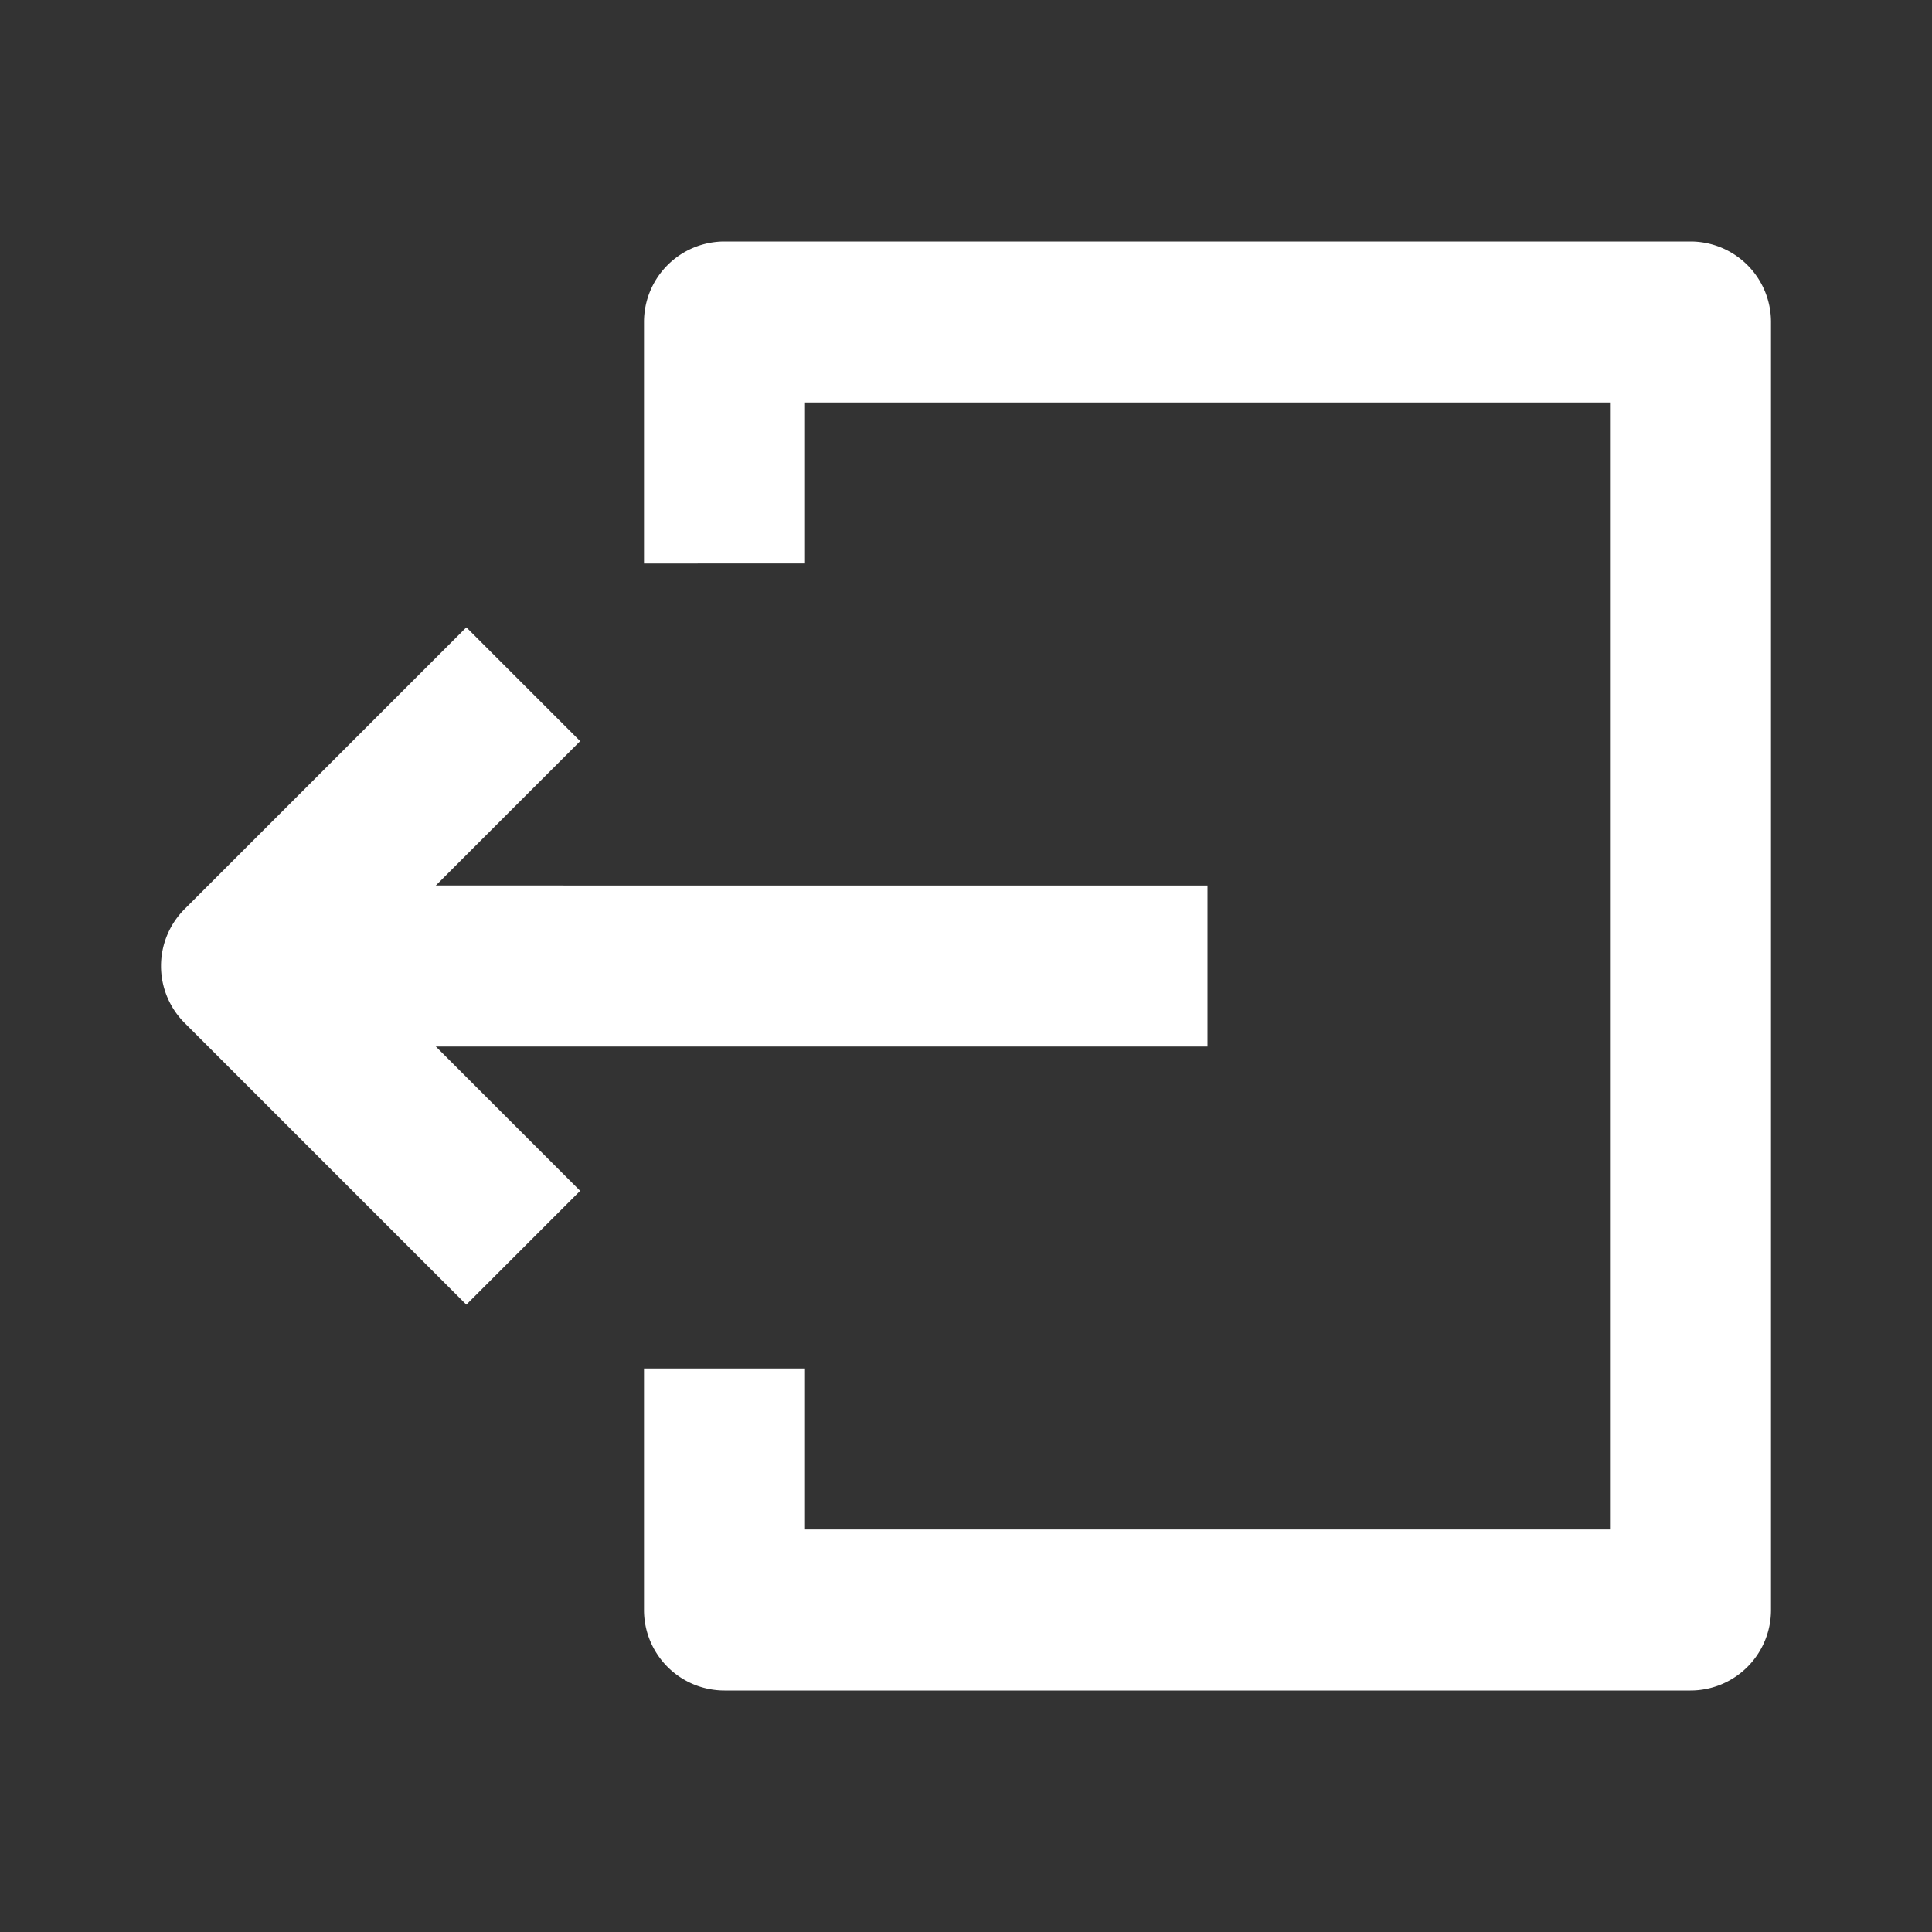 <svg xmlns="http://www.w3.org/2000/svg" width="24" height="24" fill="none" id="logout">
  <rect width="100%" height="100%" fill="#333333" stroke="none"/>
  <path fill="#fff" fill-rule="evenodd" d="M3 13h12v-2H3v2Z" clip-rule="evenodd"></path>
  <path fill="#fff" fill-rule="evenodd" d="m5.793 7.793-3.5 3.5a1 1 0 0 0 0 1.414l3.5 3.5 1.414-1.414L4.414 12l2.793-2.793-1.414-1.414zM8 4a1 1 0 0 1 1-1h12a1 1 0 0 1 1 1v16a1 1 0 0 1-1 1H9a1 1 0 0 1-1-1v-3h2v2h10V5H10v2H8V4z" clip-rule="evenodd"></path>
</svg>
